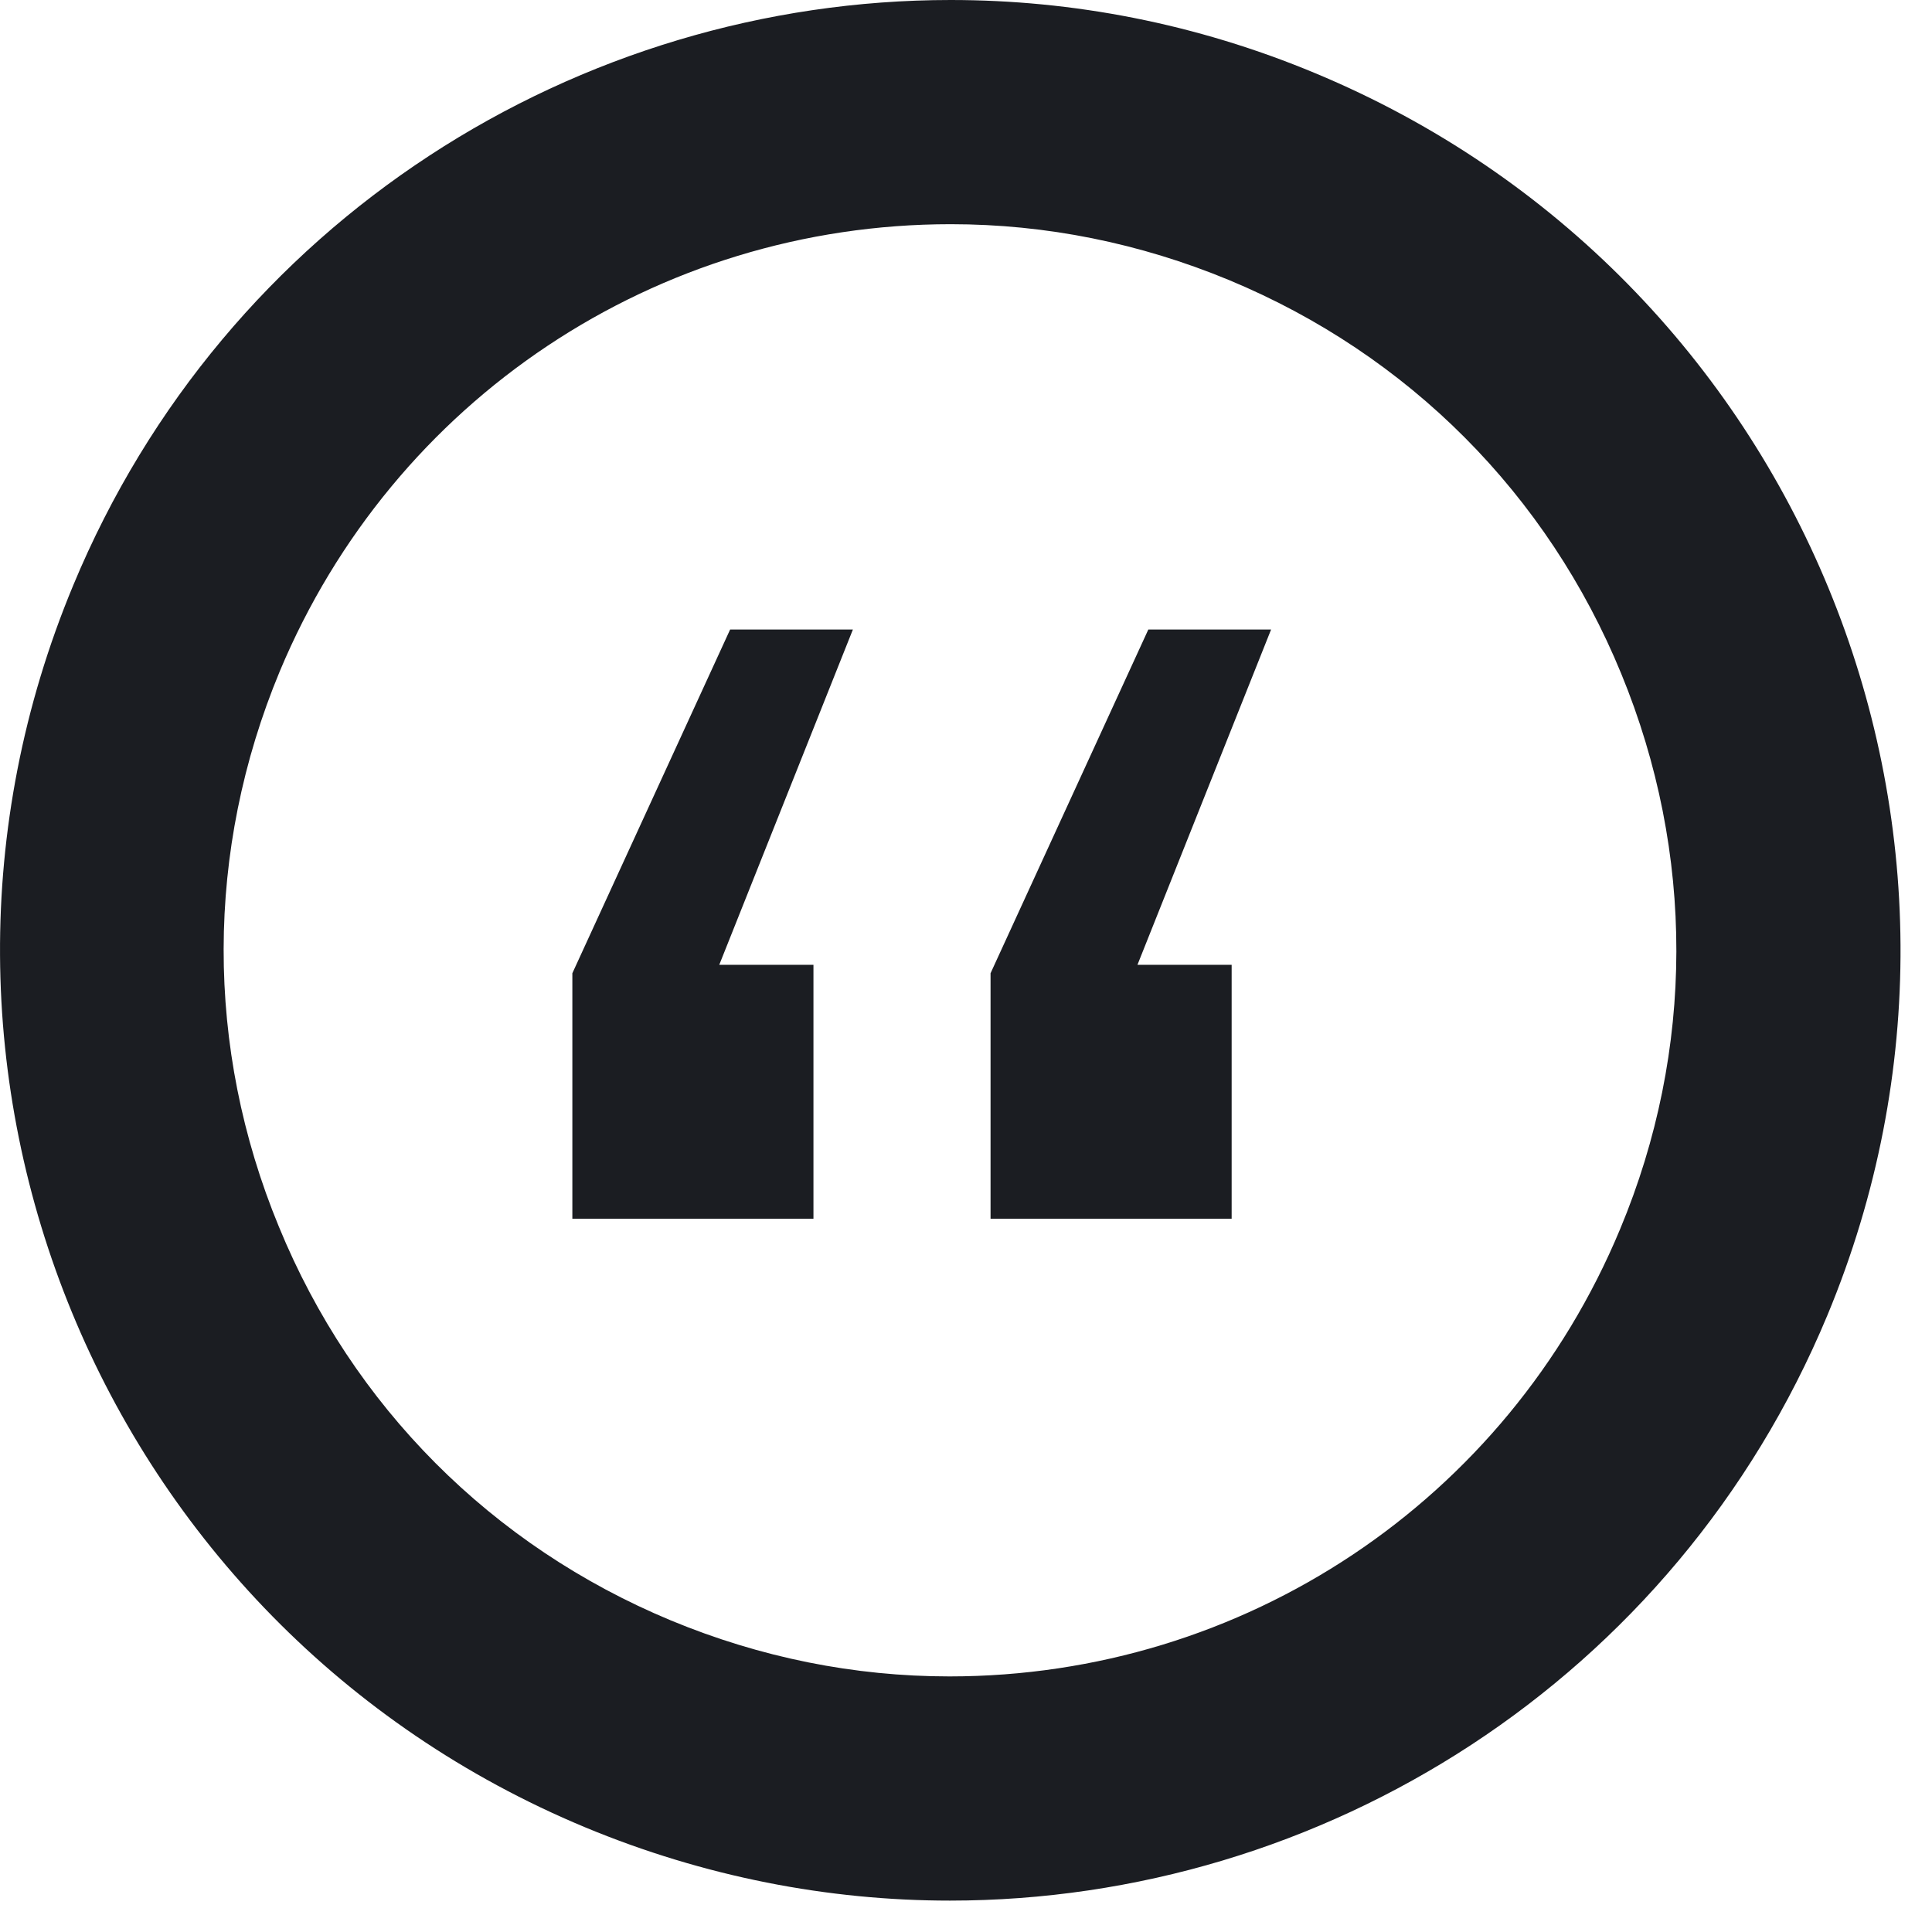<svg width="48" height="48" viewBox="0 0 48 48" fill="none" xmlns="http://www.w3.org/2000/svg">
<path d="M32.68 1.82C29.71 0.58 26.64 0 23.62 0C14.37 0 5.59 5.47 1.82 14.54C-3.19 26.57 2.5 40.39 14.54 45.4C17.5 46.63 20.58 47.22 23.6 47.22C32.85 47.22 41.62 41.75 45.4 32.68C50.41 20.64 44.71 6.83 32.68 1.82ZM40.25 30.54C37.44 37.29 30.9 41.65 23.59 41.65C21.22 41.65 18.89 41.18 16.67 40.26C12.22 38.41 8.76 34.94 6.93 30.48C5.09 26.03 5.1 21.13 6.95 16.68C9.77 9.93 16.31 5.57 23.62 5.57C25.99 5.57 28.32 6.04 30.54 6.96C34.99 8.81 38.45 12.28 40.28 16.74C42.11 21.19 42.11 26.09 40.25 30.54Z" fill="#1B1D22"/>
<path d="M14.22 30.27V24.18L18.14 15.64H21.19L17.87 23.97H20.21V30.28H14.22V30.27ZM24.61 30.27V24.18L28.53 15.64H31.58L28.26 23.97H30.6V30.28H24.61V30.27Z" fill="#1B1D22"/>
</svg>
